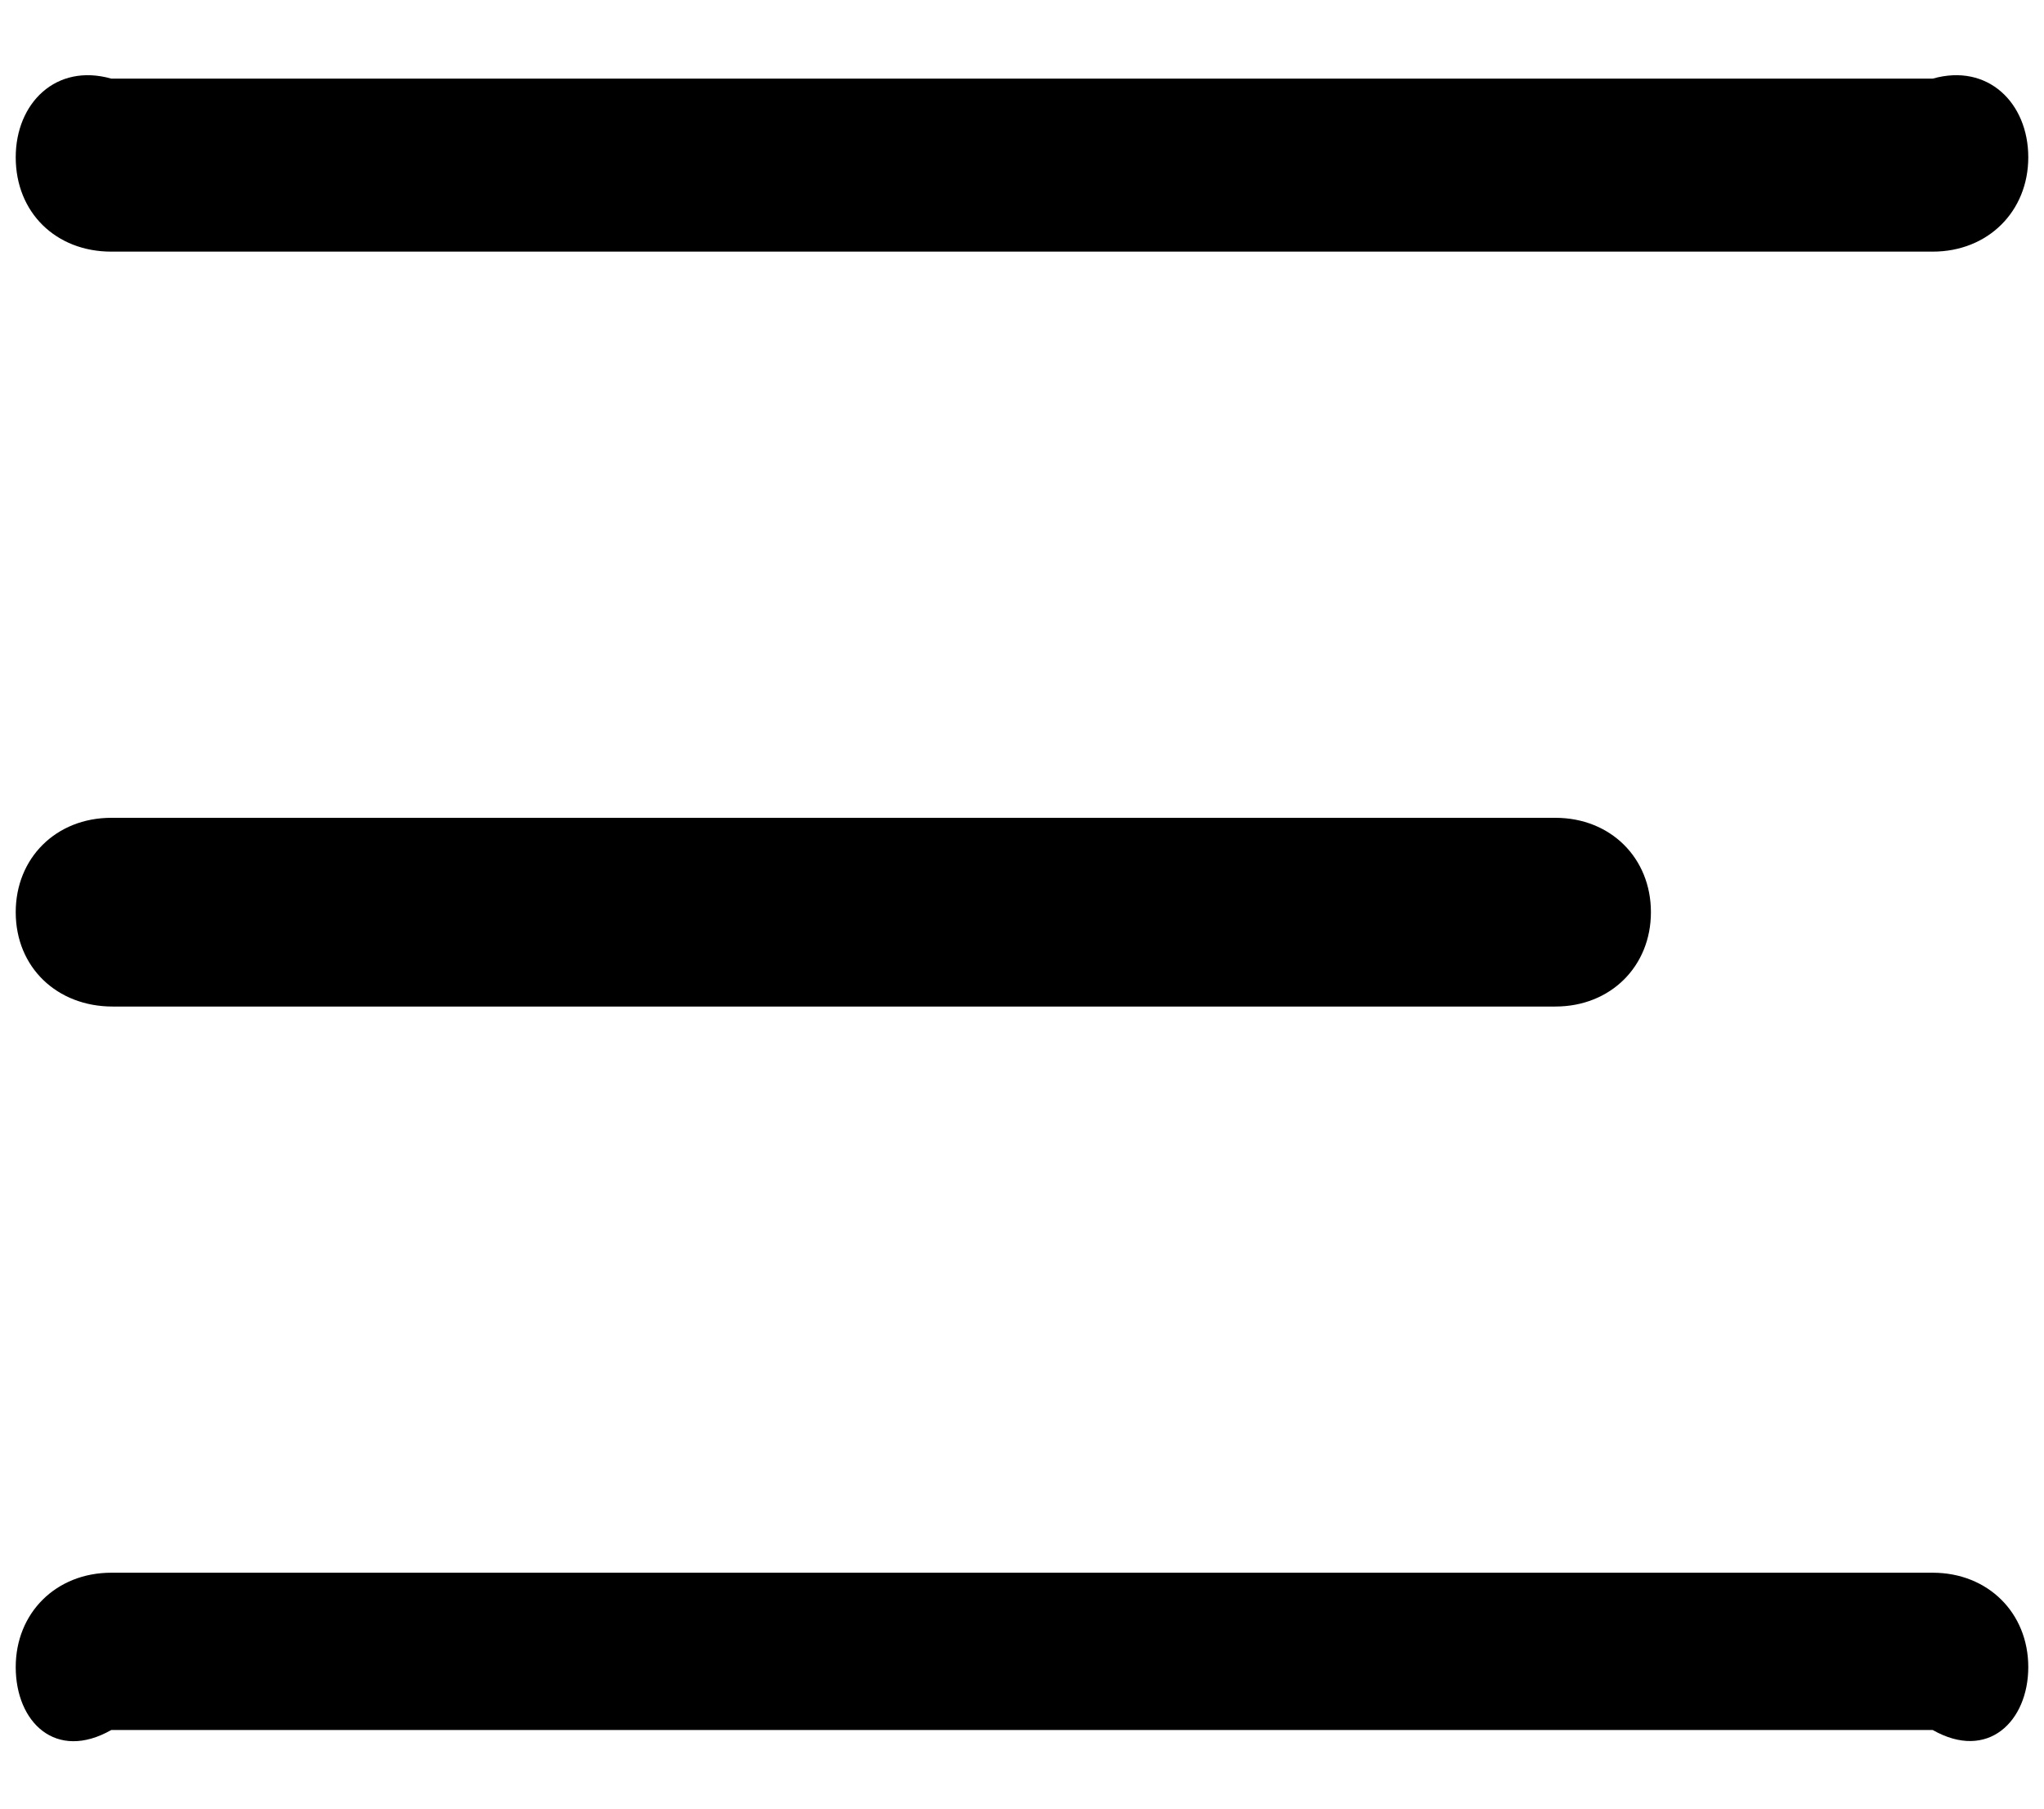﻿<?xml version="1.0" encoding="utf-8"?>
<svg version="1.1" xmlns:xlink="http://www.w3.org/1999/xlink" width="26px" height="23px" xmlns="http://www.w3.org/2000/svg">
  <defs>
    <pattern id="BGPattern" patternUnits="userSpaceOnUse" alignment="0 0" imageRepeat="None" />
    <mask fill="white" id="Clip411">
      <path d="M 24.584 3.2  L 1.416 3.2  C 0.712 3.2  0.2 2.704  0.2 2  C 0.2 1.312  0.712 0.8  1.416 1  L 24.584 1  C 25.288 0.8  25.8 1.312  25.8 2  C 25.8 2.688  25.288 3.2  24.584 3.2  Z M 19.784 12.8  L 1.432 12.8  C 0.728 12.8  0.2 12.304  0.2 11.6  C 0.2 10.912  0.712 10.4  1.416 10.4  L 19.784 10.4  C 20.488 10.4  21 10.912  21 11.6  C 21 12.288  20.488 12.8  19.784 12.8  Z M 24.584 22  L 1.416 22  C 0.712 22.4  0.2 21.904  0.2 21.2  C 0.2 20.512  0.712 20  1.416 20  L 24.584 20  C 25.288 20  25.8 20.512  25.8 21.2  C 25.8 21.888  25.288 22.4  24.584 22  Z " fill-rule="evenodd" />
    </mask>
  </defs>
  <g>
    <path d="M 24.584 3.2  L 1.416 3.2  C 0.712 3.2  0.2 2.704  0.2 2  C 0.2 1.312  0.712 0.8  1.416 1  L 24.584 1  C 25.288 0.8  25.8 1.312  25.8 2  C 25.8 2.688  25.288 3.2  24.584 3.2  Z M 19.784 12.8  L 1.432 12.8  C 0.728 12.8  0.2 12.304  0.2 11.6  C 0.2 10.912  0.712 10.4  1.416 10.4  L 19.784 10.4  C 20.488 10.4  21 10.912  21 11.6  C 21 12.288  20.488 12.8  19.784 12.8  Z M 24.584 22  L 1.416 22  C 0.712 22.4  0.2 21.904  0.2 21.2  C 0.2 20.512  0.712 20  1.416 20  L 24.584 20  C 25.288 20  25.8 20.512  25.8 21.2  C 25.8 21.888  25.288 22.4  24.584 22  Z " fill-rule="nonzero" fill="rgba(0, 0, 0, 1)" stroke="none" class="fill" />
    <path d="M 24.584 3.2  L 1.416 3.2  C 0.712 3.2  0.2 2.704  0.2 2  C 0.2 1.312  0.712 0.8  1.416 1  L 24.584 1  C 25.288 0.8  25.8 1.312  25.8 2  C 25.8 2.688  25.288 3.2  24.584 3.2  Z " stroke-width="0" stroke-dasharray="0" stroke="rgba(255, 255, 255, 0)" fill="none" class="stroke" mask="url(#Clip411)" />
    <path d="M 19.784 12.8  L 1.432 12.8  C 0.728 12.8  0.2 12.304  0.2 11.6  C 0.2 10.912  0.712 10.4  1.416 10.4  L 19.784 10.4  C 20.488 10.4  21 10.912  21 11.6  C 21 12.288  20.488 12.8  19.784 12.8  Z " stroke-width="0" stroke-dasharray="0" stroke="rgba(255, 255, 255, 0)" fill="none" class="stroke" mask="url(#Clip411)" />
    <path d="M 24.584 22  L 1.416 22  C 0.712 22.4  0.2 21.904  0.2 21.2  C 0.2 20.512  0.712 20  1.416 20  L 24.584 20  C 25.288 20  25.8 20.512  25.8 21.2  C 25.8 21.888  25.288 22.4  24.584 22  Z " stroke-width="0" stroke-dasharray="0" stroke="rgba(255, 255, 255, 0)" fill="none" class="stroke" mask="url(#Clip411)" />
  </g>
</svg>